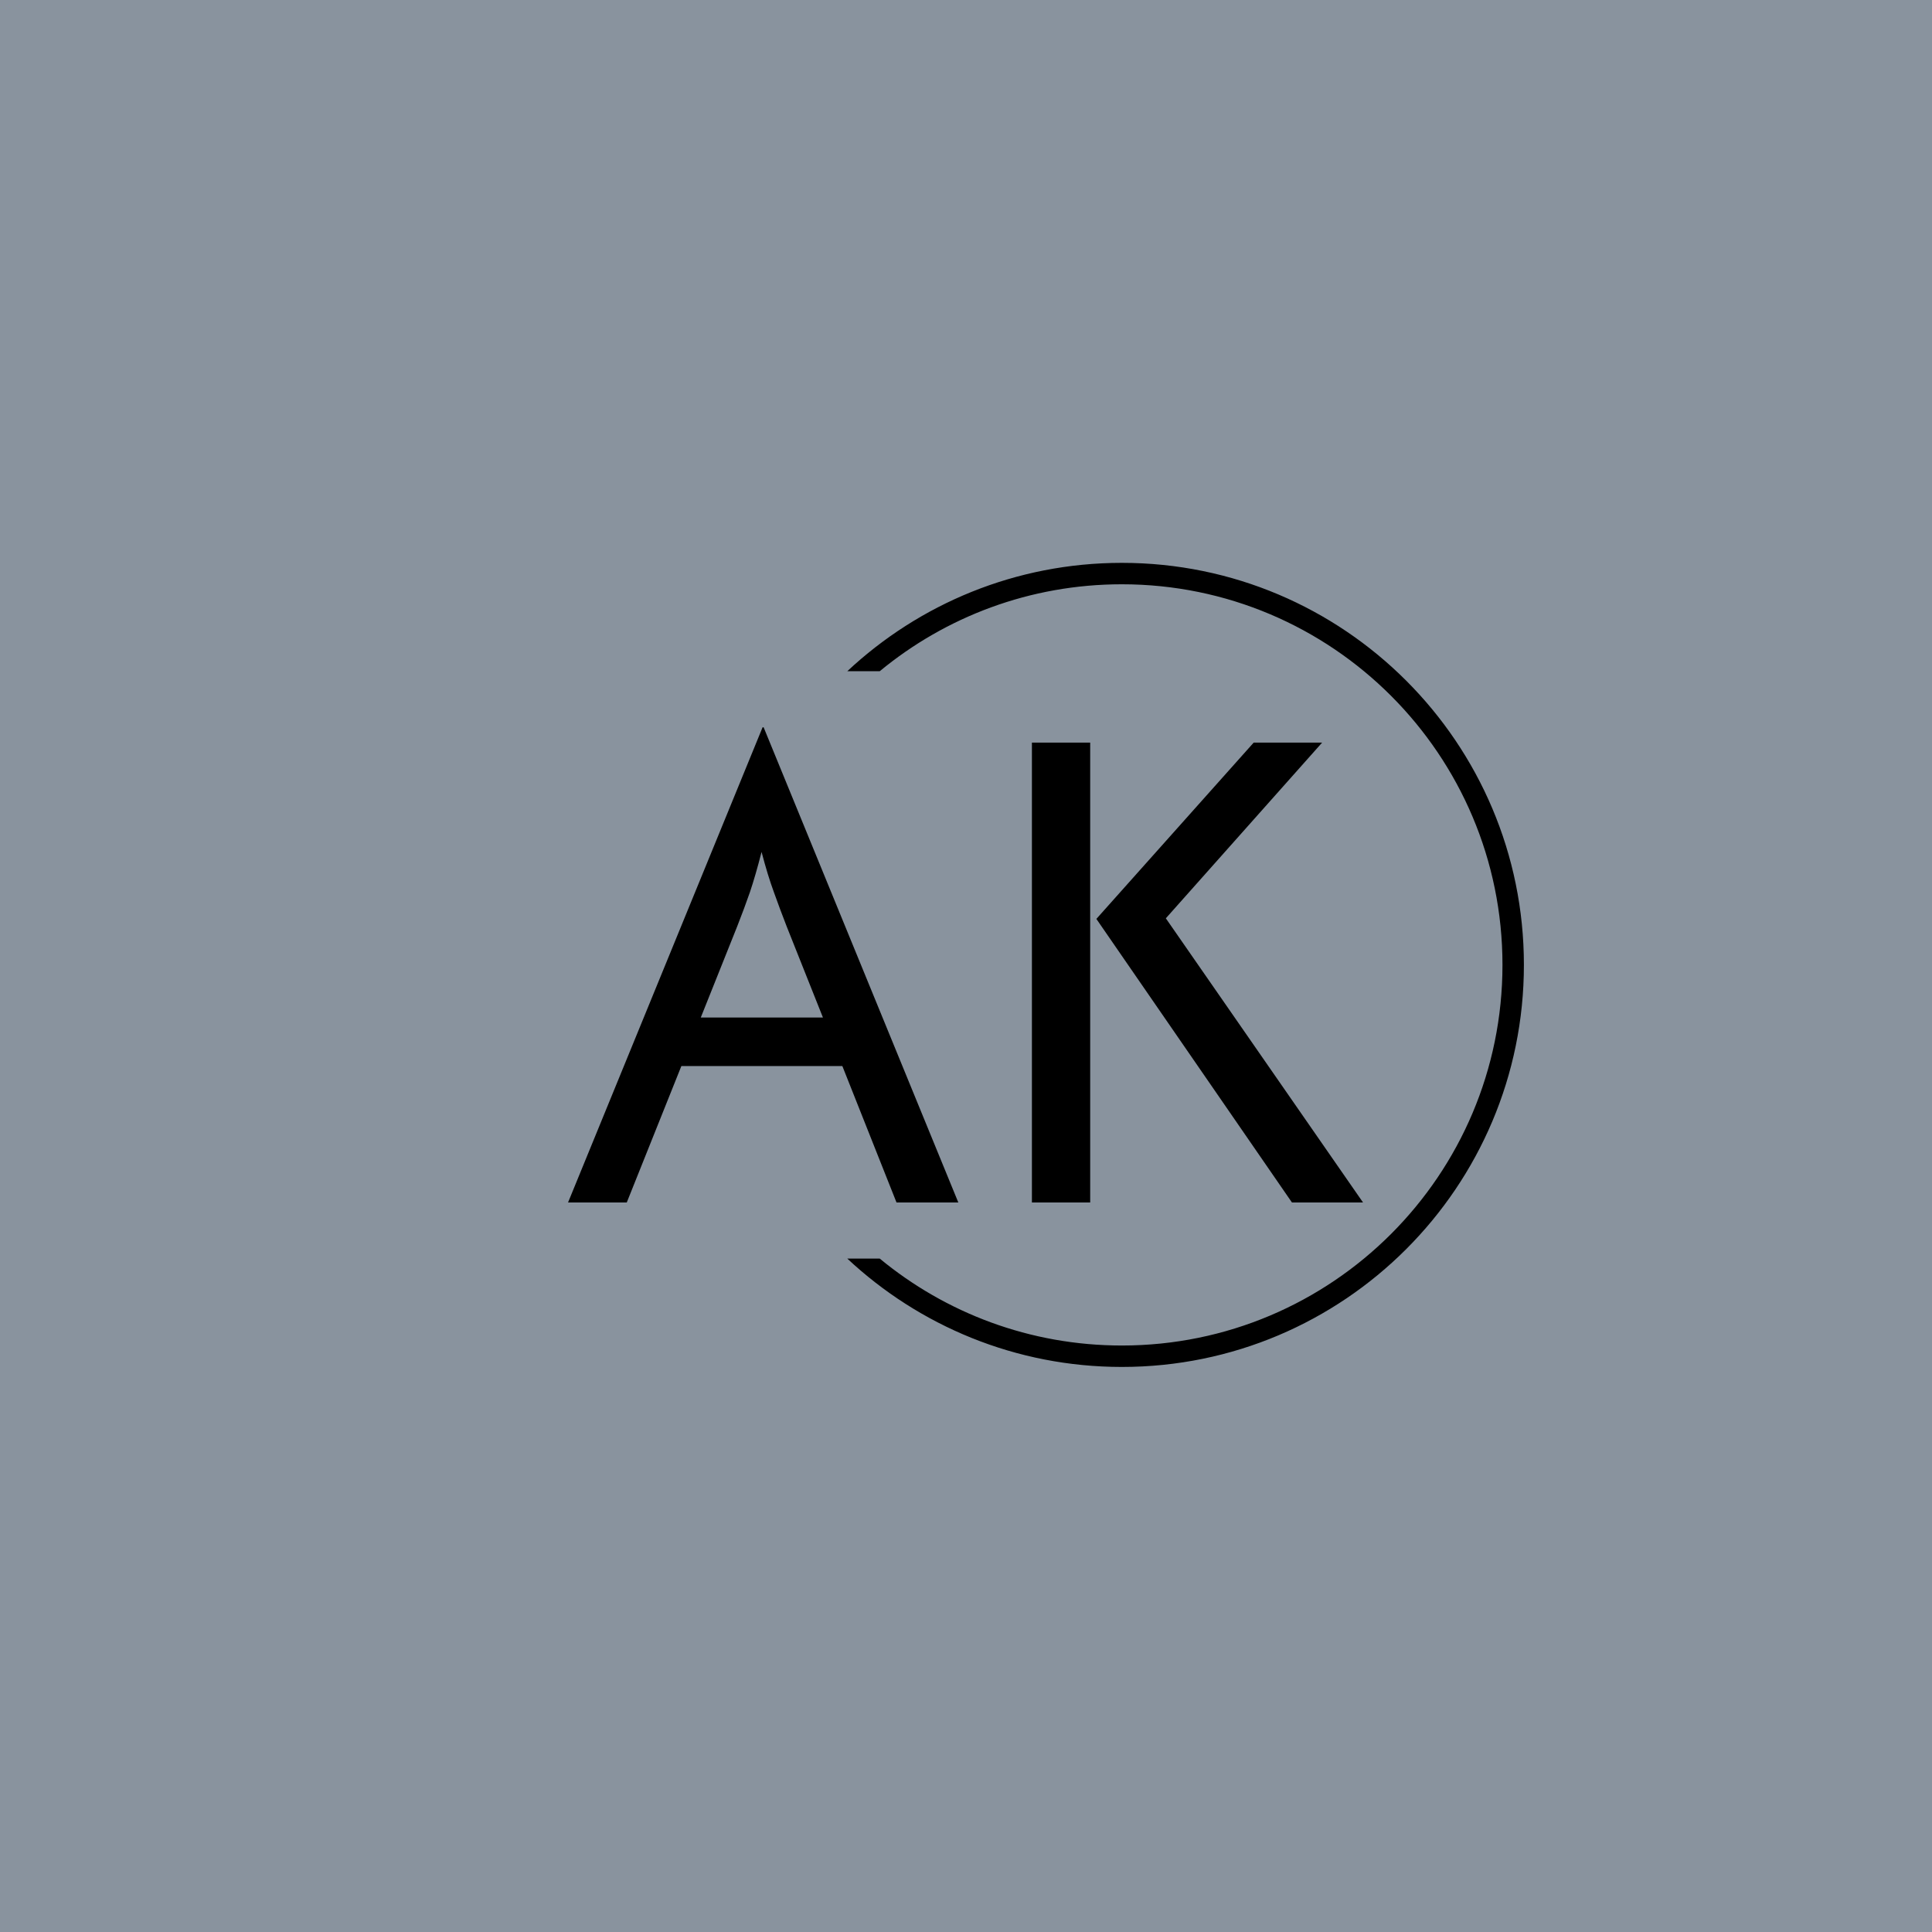 <svg xmlns="http://www.w3.org/2000/svg" version="1.1" xmlns:xlink="http://www.w3.org/1999/xlink" xmlns:svgjs="http://svgjs.dev/svgjs" width="1500" height="1500" viewBox="0 0 1500 1500"><rect width="1500" height="1500" fill="#89939e"></rect><g transform="matrix(0.667,0,0,0.667,249.394,435.99)"><svg viewBox="0 0 396 248" data-background-color="#89939e" preserveAspectRatio="xMidYMid meet" height="939" width="1500" xmlns="http://www.w3.org/2000/svg" xmlns:xlink="http://www.w3.org/1999/xlink"><g id="tight-bounds" transform="matrix(1,0,0,1,0.24,0.4)"><svg viewBox="0 0 395.52 247.2" height="247.2" width="395.52"><g><svg></svg></g><g><svg viewBox="0 0 395.52 247.2" height="247.2" width="395.52"><g transform="matrix(1,0,0,1,75.544,50.553)"><svg viewBox="0 0 244.431 146.093" height="146.093" width="244.431"><g><svg viewBox="0 0 244.431 146.093" height="146.093" width="244.431"><g><svg viewBox="0 0 244.431 146.093" height="146.093" width="244.431"><g><svg viewBox="0 0 244.431 146.093" height="146.093" width="244.431"><g id="textblocktransform"><svg viewBox="0 0 244.431 146.093" height="146.093" width="244.431" id="textblock"><g><svg viewBox="0 0 244.431 146.093" height="146.093" width="244.431"><g transform="matrix(1,0,0,1,0,0)"><svg width="244.431" viewBox="0.63 -32.29 54.02 32.29" height="146.093" data-palette-color="#000000"><path d="M4.62 0L0.63 0 13.85-32.29 13.92-32.29 27.15 0 22.95 0 19.27-9.27 8.33-9.27 4.62 0ZM12.12-18.75L9.65-12.57 17.95-12.57 15.49-18.75Q15.03-19.93 14.62-21.08 14.2-22.22 13.78-23.82L13.78-23.82Q13.37-22.22 12.99-21.09 12.6-19.97 12.12-18.75L12.12-18.75ZM54.65 0L49.82 0 36.53-19.27 47.22-31.25 51.87-31.25 41.25-19.31 54.65 0ZM36.11 0L32.15 0 32.15-31.25 36.11-31.25 36.11 0Z" opacity="1" transform="matrix(1,0,0,1,0,0)" fill="#000000" class="wordmark-text-0" data-fill-palette-color="primary" id="text-0"></path></svg></g></svg></g></svg></g></svg></g></svg></g></svg></g></svg></g><g><path d="M245.816 0c68.262 0 123.6 55.338 123.6 123.6 0 68.262-55.338 123.6-123.6 123.6-32.635 0-62.315-12.648-84.407-33.309l9.974 0c20.227 16.693 46.159 26.721 74.433 26.722 64.624 0 117.013-52.388 117.012-117.013 0-64.624-52.388-117.013-117.012-117.013-28.274 0-54.206 10.028-74.433 26.722l-9.974 0c22.092-20.661 51.773-33.309 84.407-33.309z" fill="#000000" stroke="transparent" data-fill-palette-color="tertiary"></path></g></svg></g><defs></defs></svg><rect width="395.52" height="247.2" fill="none" stroke="none" visibility="hidden"></rect></g></svg></g></svg>